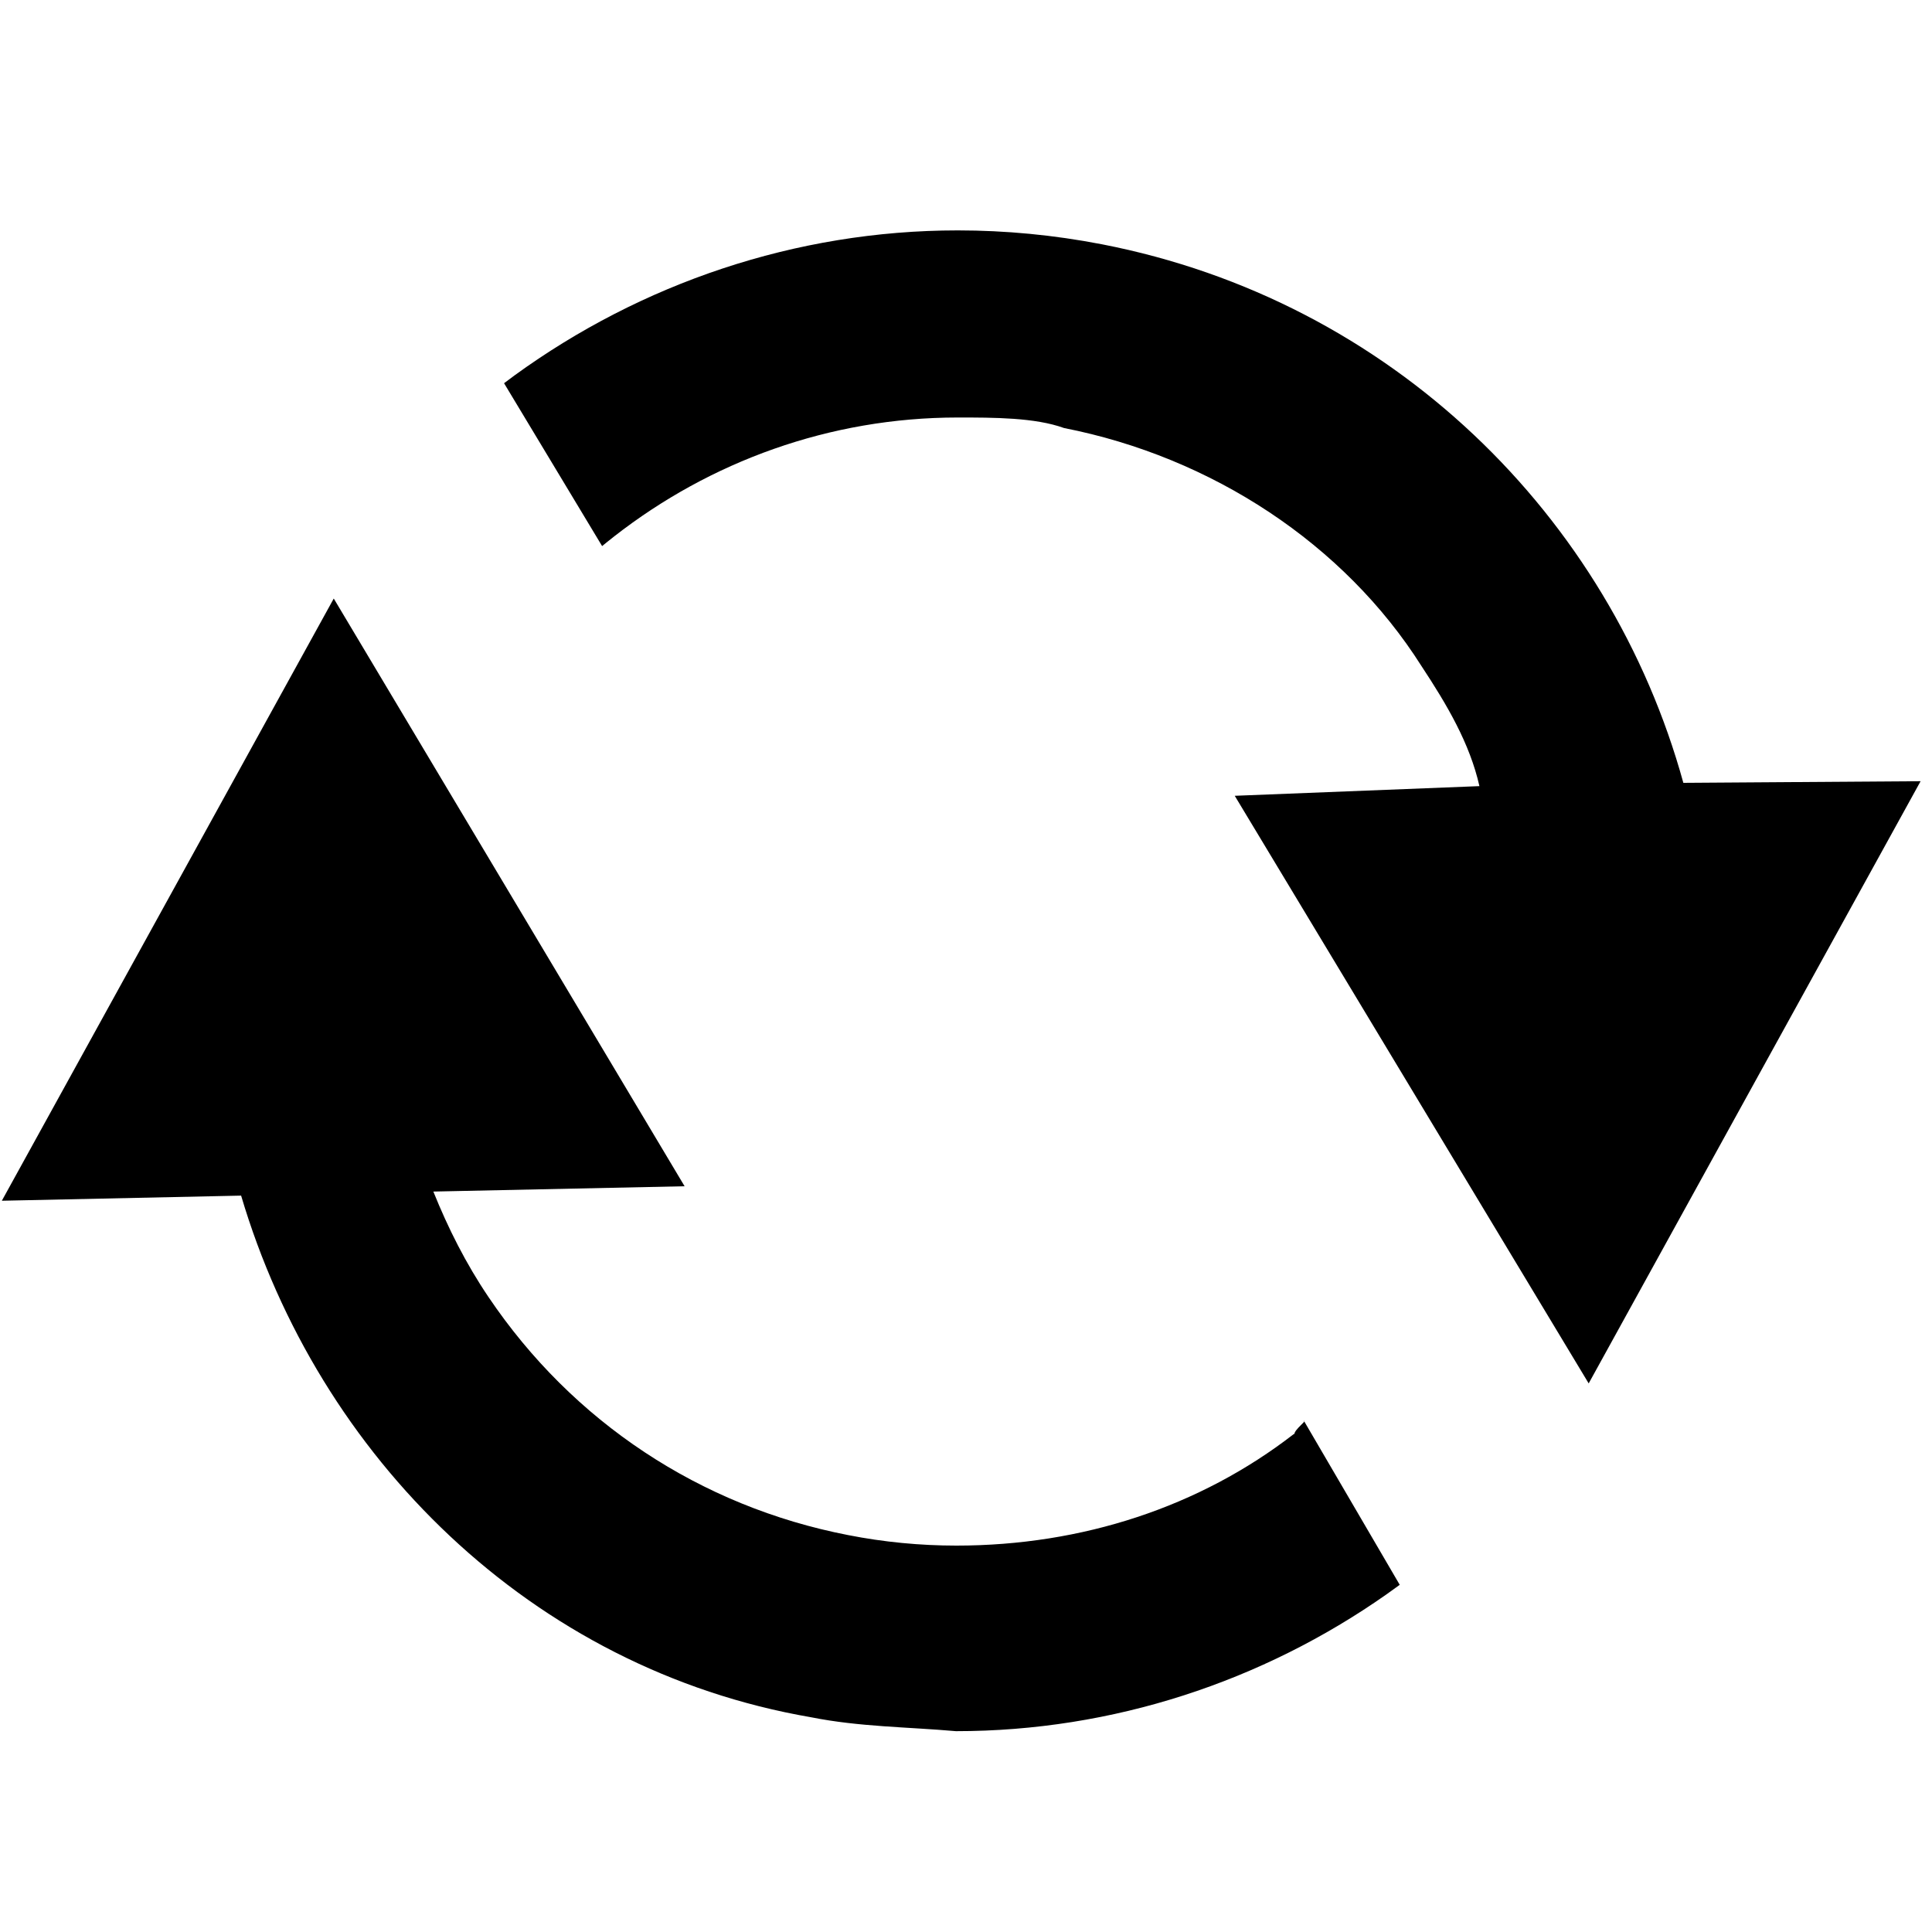<svg xmlns="http://www.w3.org/2000/svg" viewBox="0 0 20 20"><path d="M17.426 8.104c-0.76-2.758-3.019-4.992-6.018-5.575c-0.501-0.097-1-0.144-1.493-0.144c-1.684 0-3.282 0.553-4.587 1.5 c-0.037 0.027-0.11 0.082-0.11 0.082l1.015 1.686c0 0 0.083-0.068 0.126-0.101c0.991-0.773 2.228-1.23 3.556-1.23 c0.373 0 0.8 0 1.1 0.109c1.529 0.3 2.9 1.2 3.7 2.464c0.264 0.4 0.5 0.8 0.6 1.243l-2.533 0.1 l3.664 6.083l3.436-6.234L17.426 8.104z"/><path d="M13.395 14.844C12.42 15.6 11.2 16 9.9 16c-0.373 0-0.751-0.036-1.121-0.109c-1.529-0.297-2.851-1.172-3.722-2.464 c-0.234-0.346-0.419-0.714-0.571-1.092l2.601-0.055L3.455 6.196L0.019 12.43l2.477-0.053c0.8 2.7 3 4.9 5.9 5.4 c0.502 0.1 1 0.1 1.5 0.144c1.627 0 3.174-0.516 4.455-1.415c0.047-0.033 0.139-0.1 0.139-0.1l-0.991-1.696 C13.535 14.7 13.4 14.8 13.4 14.844z"/></svg>
